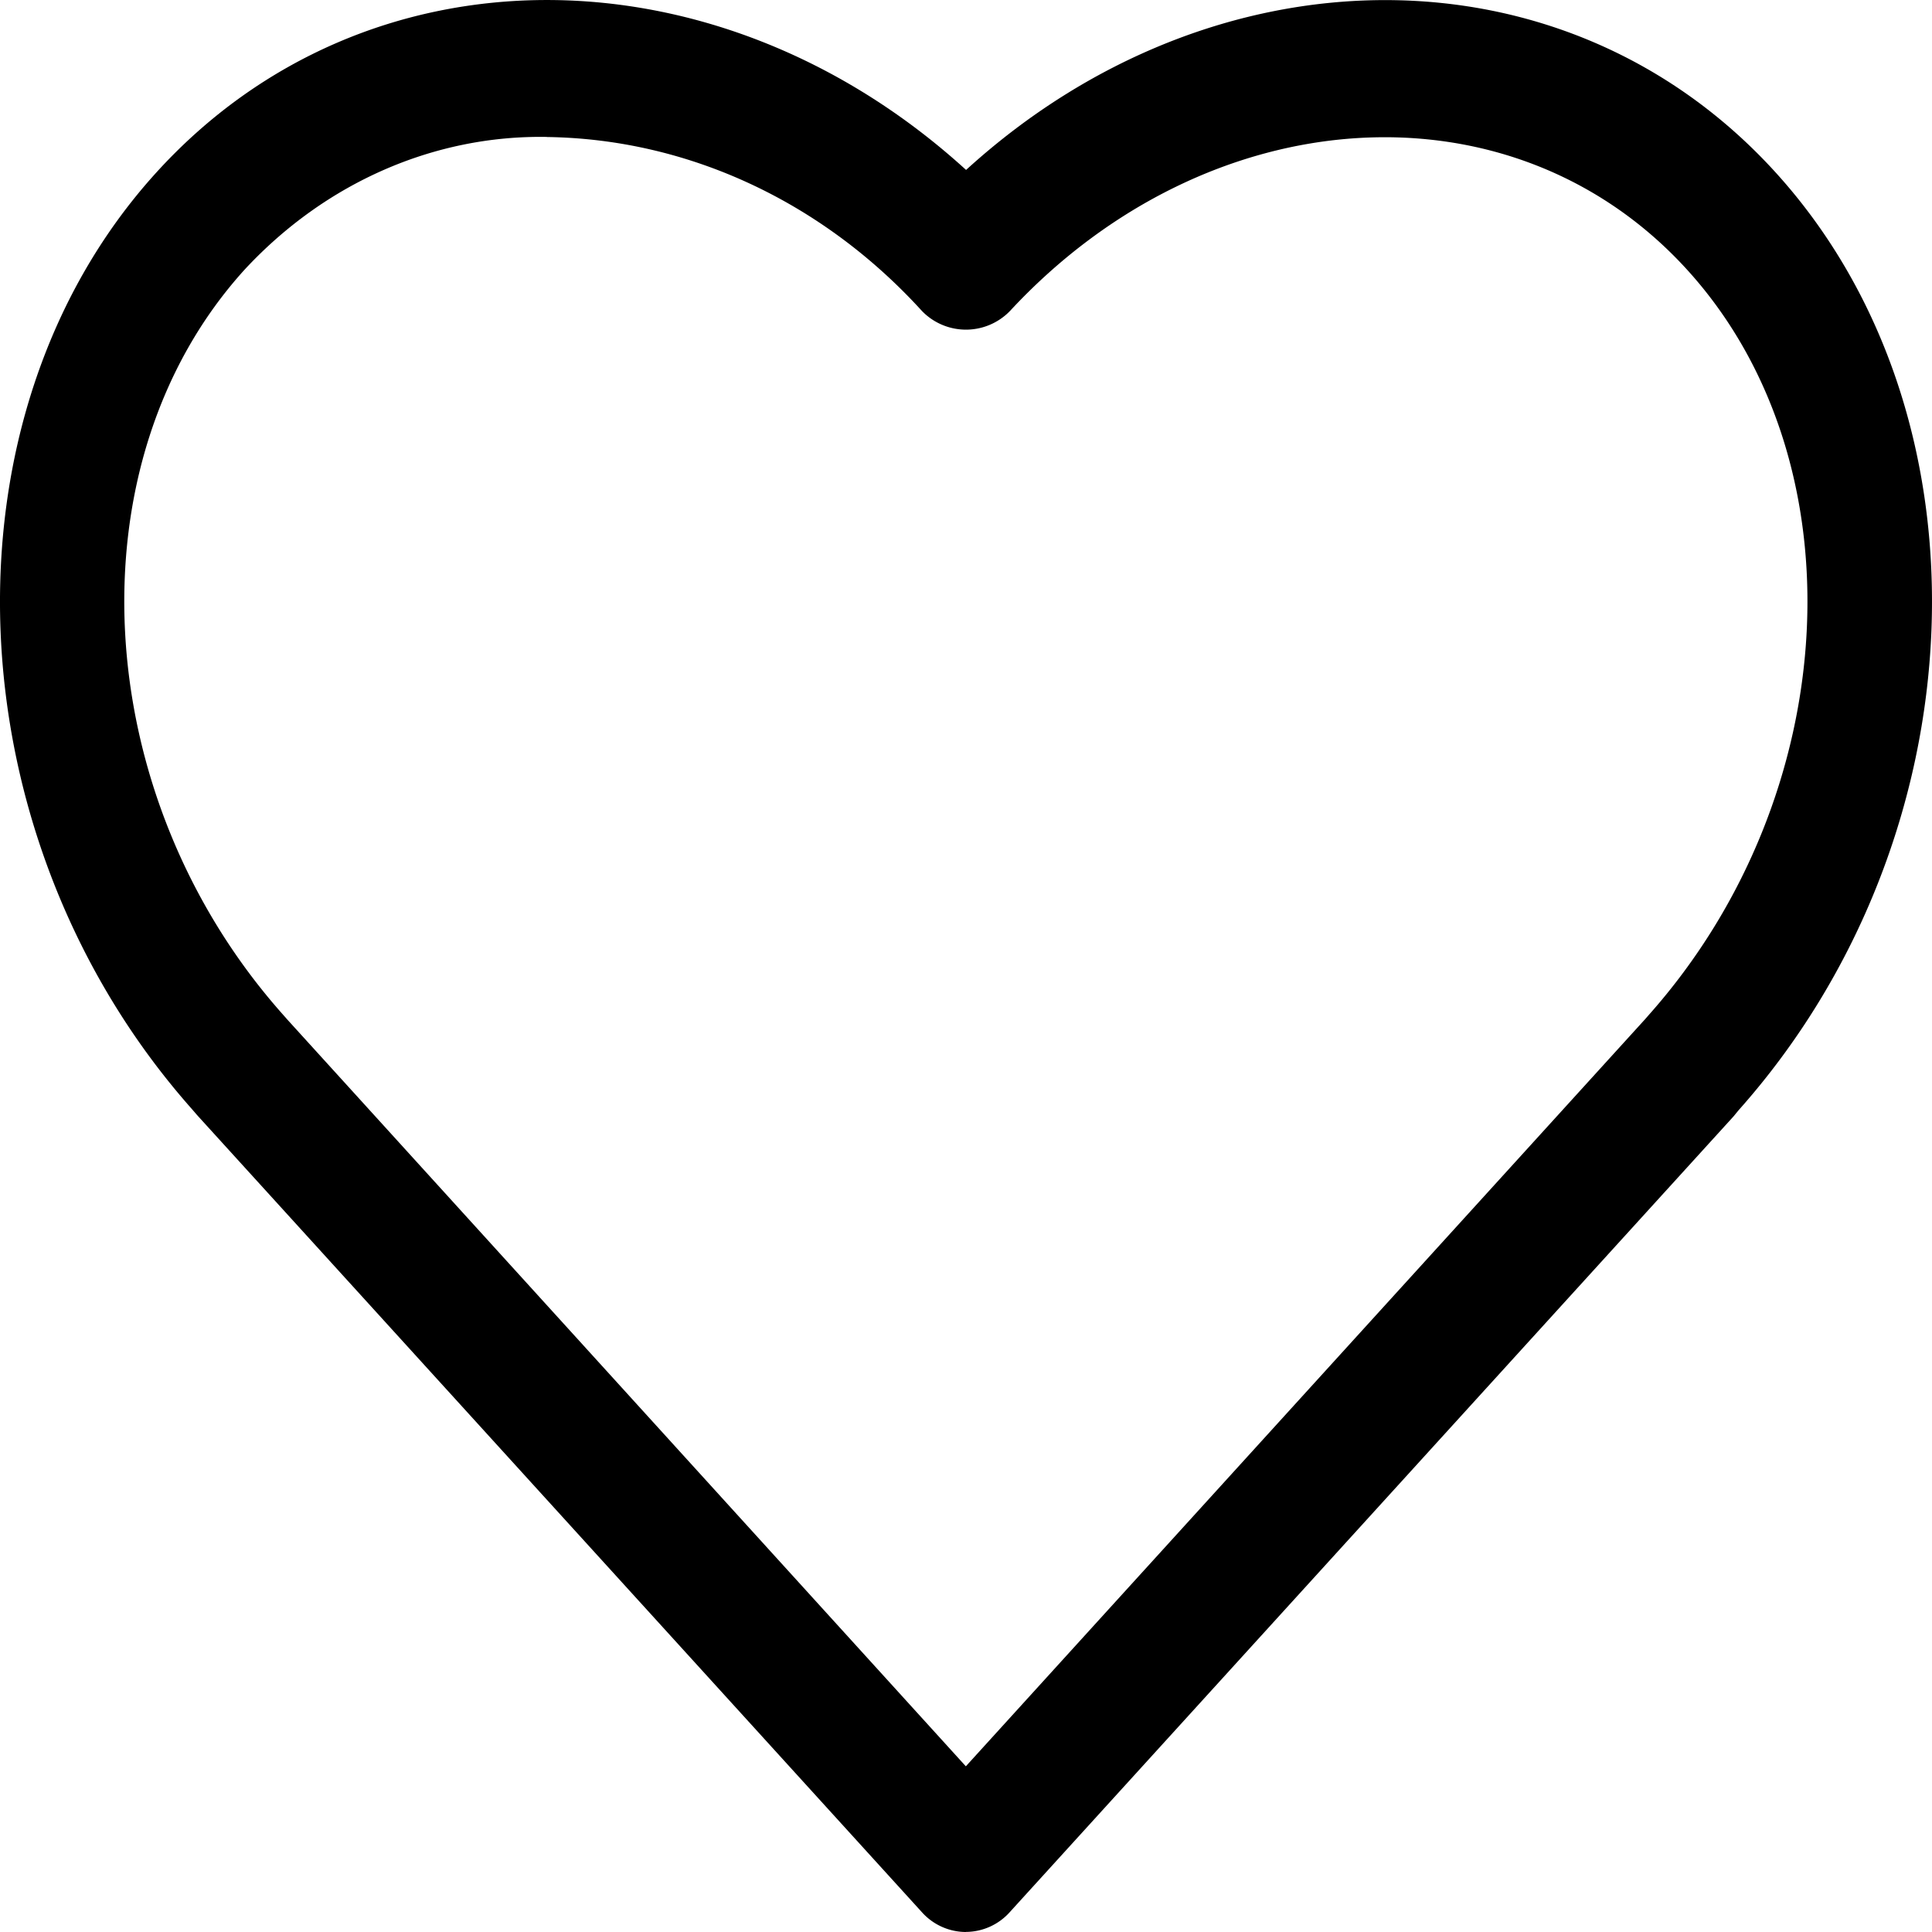 <svg width="25" height="25" fill="none" xmlns="http://www.w3.org/2000/svg"><path fill-rule="evenodd" clip-rule="evenodd" d="M7.08 1.772c-1.46-.026-2.869.591-3.912 1.714-2.263 2.489-2.033 6.802.491 9.64l.059.067 8.78 9.663 8.789-9.667.055-.063c2.524-2.845 2.744-7.159.488-9.637-2.256-2.478-6.184-2.24-8.76.534a.792.792 0 01-1.141 0C10.64 2.607 8.9 1.798 7.079 1.773M12.499 25a.767.767 0 01-.573-.26L2.551 14.43l-.068-.079C-.63 10.84-.853 5.395 2.024 2.231c2.719-2.99 7.277-2.948 10.477-.032C15.7-.717 20.26-.756 22.975 2.23c2.877 3.164 2.663 8.611-.48 12.139l-.063.077-9.363 10.294a.767.767 0 01-.571.259" fill="#000"/></svg>